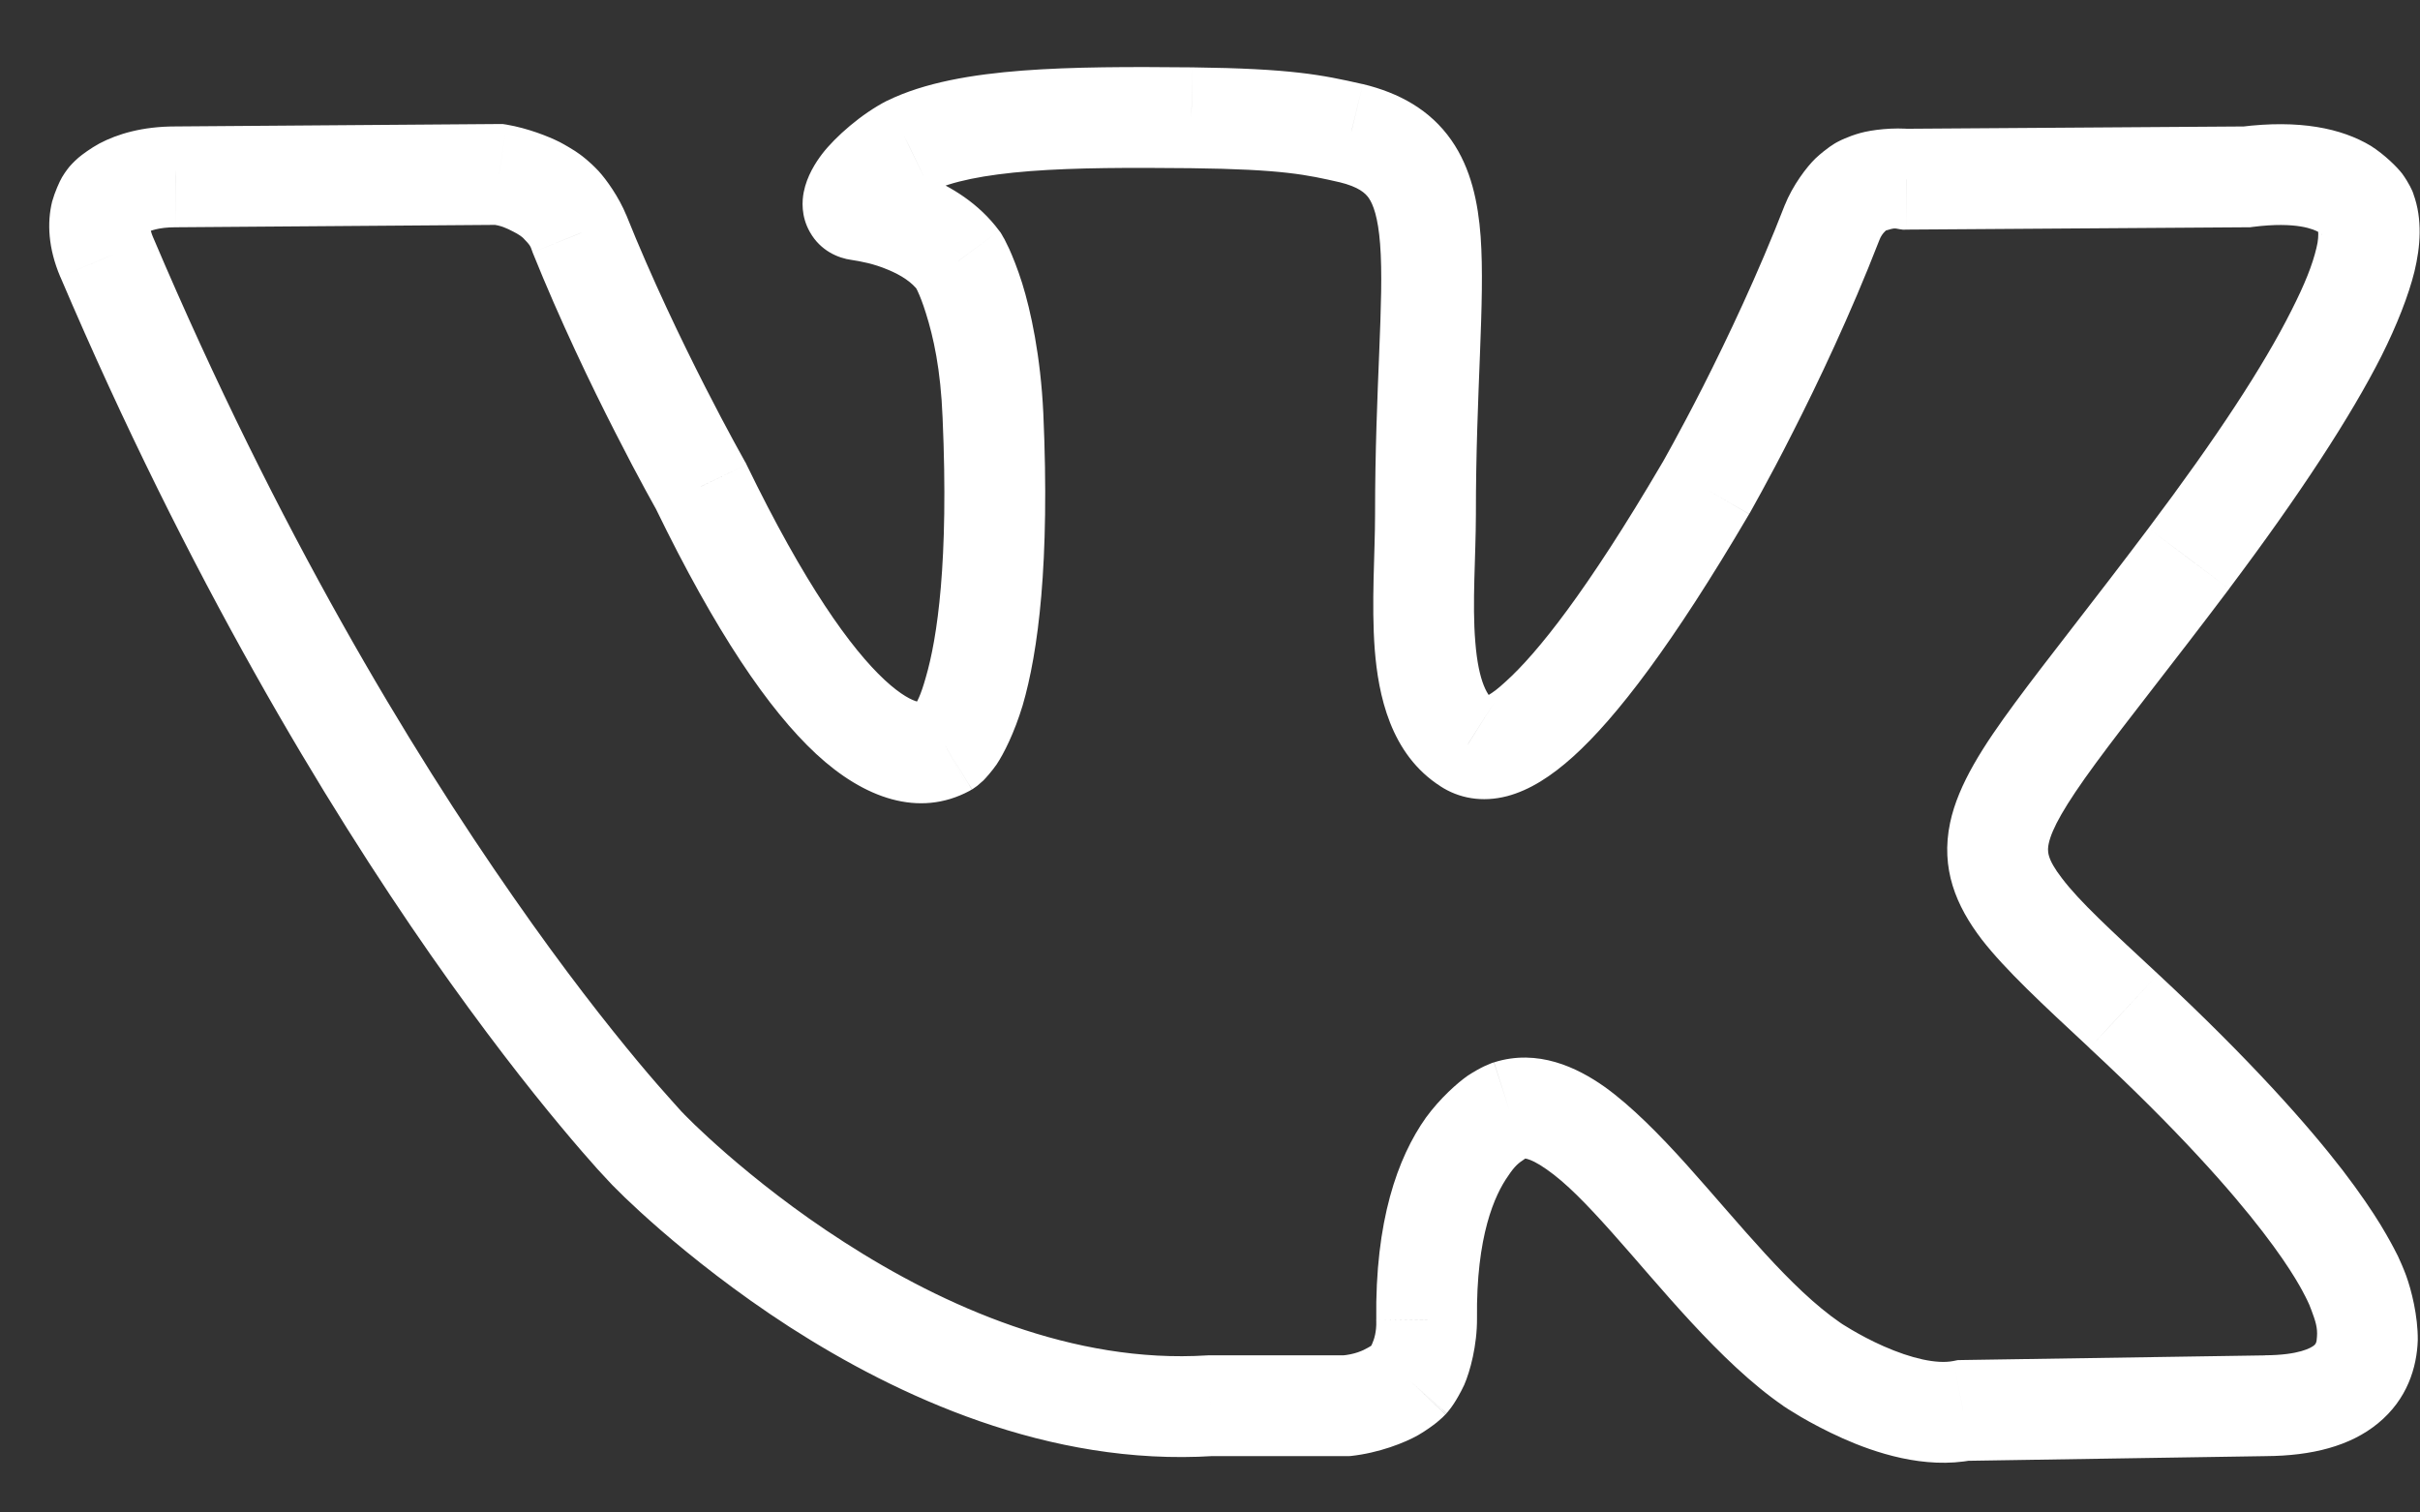 <svg width="24" height="15" viewBox="0 0 24 15" version="1.1" xmlns="http://www.w3.org/2000/svg" xmlns:xlink="http://www.w3.org/1999/xlink">
<rect x="0" y="0" width="24" height="15" fill="#333333" stroke="none"/>
<title>vk-menu</title>
<desc>Created using Figma</desc>
<g id="Canvas" transform="translate(175 48)">
<g id="vk-menu">
<use xlink:href="#path0_stroke" transform="translate(-174 -52)" fill="#FFFFFF"/>
</g>
</g>
<defs>
<path id="path0_stroke" d="M 22.465 6.094L 21.993 6.259L 21.995 6.266L 22.465 6.094ZM 21.281 5.754L 21.285 6.254L 21.314 6.254L 21.344 6.25L 21.281 5.754ZM 17.906 5.777L 17.839 6.273L 17.874 6.278L 17.91 6.277L 17.906 5.777ZM 17.461 5.848L 17.695 6.29L 17.706 6.283L 17.461 5.848ZM 17.168 6.211L 17.634 6.392L 17.638 6.382L 17.168 6.211ZM 15.914 8.848L 16.345 9.101L 16.347 9.098L 15.914 8.848ZM 13.559 11.379L 13.836 10.963L 13.826 10.956L 13.559 11.379ZM 12.398 5.32L 12.516 4.834L 12.509 4.833L 12.398 5.32ZM 10.816 5.168L 10.823 4.668L 10.821 4.668L 10.816 5.168ZM 8.016 5.449L 8.234 5.899L 8.236 5.898L 8.016 5.449ZM 7.512 6.082L 7.59 5.588L 7.578 5.586L 7.512 6.082ZM 8.508 6.586L 8.935 6.326L 8.923 6.306L 8.909 6.288L 8.508 6.586ZM 8.848 8.121L 9.347 8.099L 9.347 8.099L 8.848 8.121ZM 8.379 11.402L 8.616 11.843L 8.627 11.836L 8.639 11.83L 8.379 11.402ZM 5.953 8.824L 6.403 8.606L 6.396 8.591L 6.388 8.577L 5.953 8.824ZM 4.746 6.316L 4.279 6.494L 4.282 6.503L 4.746 6.316ZM 4.465 5.941L 4.158 6.336L 4.169 6.345L 4.182 6.353L 4.465 5.941ZM 3.949 5.73L 4.025 5.236L 3.986 5.23L 3.946 5.23L 3.949 5.73ZM 0.738 5.754L 0.738 6.254L 0.742 6.254L 0.738 5.754ZM 0.07 5.977L 0.435 6.319L 0.45 6.303L 0.463 6.286L 0.07 5.977ZM 0.059 6.551L -0.402 6.746L -0.401 6.747L 0.059 6.551ZM 5.426 15.398L 5.787 15.053L 5.785 15.051L 5.426 15.398ZM 11.004 17.941L 11.004 17.441L 10.988 17.441L 10.972 17.442L 11.004 17.941ZM 12.352 17.941L 12.352 18.441L 12.373 18.441L 12.394 18.44L 12.352 17.941ZM 12.973 17.684L 13.336 18.027L 13.341 18.022L 13.346 18.016L 12.973 17.684ZM 13.148 17.086L 12.648 17.092L 12.649 17.101L 13.148 17.086ZM 13.969 15.012L 13.819 14.535L 13.817 14.535L 13.969 15.012ZM 16.969 17.531L 16.686 17.943L 16.686 17.944L 16.969 17.531ZM 18.469 17.988L 18.461 17.488L 18.415 17.489L 18.371 17.498L 18.469 17.988ZM 21.469 17.941L 21.465 17.441L 21.461 17.442L 21.469 17.941ZM 22.301 16.617L 21.864 16.86L 21.867 16.865L 22.301 16.617ZM 20.062 14.027L 19.722 14.393L 19.722 14.394L 20.062 14.027ZM 20.707 9.539L 21.107 9.84L 21.107 9.839L 20.707 9.539ZM 22.465 6.094C 22.937 5.929 22.937 5.928 22.936 5.928C 22.936 5.927 22.936 5.927 22.936 5.927C 22.936 5.926 22.936 5.925 22.935 5.925C 22.935 5.924 22.934 5.922 22.934 5.921C 22.933 5.919 22.932 5.915 22.931 5.912C 22.929 5.909 22.926 5.899 22.923 5.892C 22.919 5.884 22.909 5.862 22.9 5.845C 22.888 5.821 22.856 5.767 22.824 5.723C 22.773 5.657 22.651 5.535 22.513 5.447C 22.222 5.272 21.805 5.184 21.218 5.258L 21.344 6.25C 21.777 6.195 21.952 6.276 21.998 6.304C 22.028 6.317 22.035 6.339 22.023 6.322C 22.023 6.324 22.012 6.304 22.011 6.303C 22.014 6.308 22.002 6.283 22.003 6.285C 22.004 6.288 21.997 6.271 21.998 6.273C 21.999 6.275 21.995 6.265 21.995 6.266C 21.996 6.267 21.994 6.262 21.994 6.263C 21.994 6.263 21.994 6.26 21.994 6.261C 21.994 6.26 21.993 6.26 21.993 6.26C 21.993 6.259 21.993 6.259 22.465 6.094ZM 21.278 5.254L 17.903 5.277L 17.91 6.277L 21.285 6.254L 21.278 5.254ZM 17.974 5.282C 17.772 5.26 17.56 5.289 17.453 5.318C 17.391 5.335 17.327 5.359 17.296 5.373C 17.276 5.381 17.256 5.391 17.246 5.396C 17.239 5.399 17.232 5.403 17.228 5.405C 17.226 5.406 17.223 5.408 17.221 5.409C 17.22 5.409 17.219 5.41 17.218 5.41C 17.218 5.411 17.217 5.411 17.217 5.411C 17.217 5.411 17.216 5.411 17.216 5.412C 17.216 5.412 17.216 5.412 17.216 5.412C 17.216 5.412 17.216 5.412 17.461 5.848C 17.706 6.283 17.706 6.284 17.706 6.284C 17.706 6.284 17.706 6.284 17.706 6.284C 17.706 6.284 17.705 6.284 17.705 6.284C 17.705 6.284 17.703 6.285 17.704 6.285C 17.704 6.285 17.701 6.286 17.701 6.286C 17.702 6.286 17.697 6.288 17.698 6.288C 17.698 6.288 17.692 6.291 17.693 6.29C 17.692 6.291 17.691 6.292 17.693 6.291C 17.705 6.285 17.704 6.285 17.721 6.281C 17.772 6.266 17.783 6.26 17.839 6.273L 17.974 5.282ZM 17.461 5.848C 17.227 5.406 17.227 5.406 17.227 5.406C 17.227 5.406 17.226 5.406 17.226 5.406C 17.226 5.406 17.226 5.406 17.226 5.407C 17.225 5.407 17.224 5.407 17.224 5.407C 17.223 5.408 17.222 5.409 17.221 5.409C 17.219 5.41 17.216 5.412 17.213 5.413C 17.21 5.415 17.201 5.42 17.194 5.424C 17.184 5.43 17.163 5.444 17.144 5.457C 17.114 5.478 17.056 5.523 17.005 5.571C 16.92 5.653 16.779 5.836 16.698 6.04L 17.638 6.382C 17.653 6.341 17.676 6.312 17.694 6.295C 17.705 6.284 17.702 6.287 17.713 6.28C 17.714 6.279 17.711 6.28 17.71 6.281C 17.711 6.28 17.704 6.285 17.704 6.284C 17.705 6.284 17.699 6.287 17.7 6.287C 17.701 6.286 17.697 6.288 17.698 6.288C 17.698 6.288 17.696 6.289 17.696 6.289C 17.697 6.289 17.695 6.289 17.696 6.289C 17.695 6.289 17.695 6.289 17.695 6.289C 17.695 6.289 17.695 6.29 17.461 5.848ZM 16.702 6.03C 16.433 6.722 16.13 7.359 15.889 7.835C 15.769 8.071 15.667 8.261 15.594 8.395C 15.557 8.462 15.529 8.512 15.51 8.547C 15.5 8.565 15.493 8.577 15.488 8.586C 15.485 8.59 15.484 8.593 15.482 8.595C 15.482 8.596 15.481 8.597 15.481 8.597C 15.481 8.598 15.481 8.598 15.481 8.598C 15.481 8.598 15.481 8.598 15.481 8.598C 15.481 8.598 15.481 8.598 15.481 8.598C 15.481 8.598 15.481 8.598 15.914 8.848C 16.347 9.098 16.347 9.097 16.347 9.097C 16.347 9.097 16.347 9.097 16.347 9.097C 16.347 9.097 16.347 9.097 16.347 9.097C 16.348 9.097 16.348 9.096 16.348 9.096C 16.348 9.095 16.349 9.094 16.35 9.093C 16.351 9.09 16.354 9.086 16.357 9.081C 16.362 9.072 16.37 9.057 16.381 9.038C 16.402 9.001 16.433 8.945 16.471 8.875C 16.547 8.736 16.656 8.533 16.78 8.287C 17.028 7.8 17.352 7.118 17.634 6.392L 16.702 6.03ZM 15.483 8.594C 14.739 9.862 14.243 10.481 13.931 10.761C 13.856 10.83 13.81 10.865 13.756 10.897C 13.713 10.925 13.672 10.932 13.693 10.928C 13.71 10.924 13.774 10.921 13.836 10.963L 13.281 11.795C 13.467 11.918 13.699 11.96 13.946 11.896C 14.17 11.837 14.386 11.698 14.601 11.504C 15.03 11.117 15.589 10.388 16.345 9.101L 15.483 8.594ZM 13.826 10.956C 13.759 10.914 13.663 10.775 13.631 10.365C 13.599 9.981 13.636 9.524 13.637 9.105L 12.637 9.105C 12.637 9.484 12.599 9.981 12.634 10.444C 12.669 10.881 12.784 11.481 13.291 11.801L 13.826 10.956ZM 13.637 9.105C 13.636 7.89 13.73 6.992 13.684 6.345C 13.659 6.012 13.591 5.672 13.393 5.389C 13.183 5.089 12.876 4.921 12.516 4.834L 12.281 5.806C 12.478 5.854 12.541 5.917 12.574 5.963C 12.618 6.027 12.666 6.151 12.687 6.42C 12.73 6.977 12.637 7.837 12.637 9.105L 13.637 9.105ZM 12.509 4.833C 12.109 4.742 11.804 4.68 10.823 4.668L 10.81 5.668C 11.727 5.679 11.962 5.734 12.288 5.808L 12.509 4.833ZM 10.821 4.668C 10.215 4.662 9.637 4.662 9.14 4.7C 8.648 4.738 8.171 4.816 7.796 5L 8.236 5.898C 8.434 5.801 8.754 5.733 9.217 5.697C 9.675 5.662 10.21 5.662 10.812 5.668L 10.821 4.668ZM 7.797 4.999C 7.544 5.128 7.284 5.357 7.154 5.526C 7.089 5.611 7.002 5.746 6.971 5.905C 6.955 5.986 6.941 6.143 7.033 6.303C 7.137 6.487 7.312 6.56 7.446 6.578L 7.578 5.586C 7.668 5.598 7.813 5.653 7.902 5.808C 7.977 5.94 7.96 6.059 7.953 6.094C 7.94 6.162 7.916 6.175 7.952 6.129C 8.008 6.054 8.118 5.955 8.234 5.899L 7.797 4.999ZM 7.434 6.576C 7.537 6.592 7.662 6.614 7.804 6.674C 7.943 6.731 8.046 6.802 8.106 6.884L 8.909 6.288C 8.507 5.746 7.807 5.623 7.59 5.588L 7.434 6.576ZM 8.508 6.586C 8.081 6.846 8.081 6.846 8.081 6.846C 8.081 6.846 8.081 6.846 8.08 6.846C 8.081 6.846 8.08 6.845 8.08 6.845C 8.08 6.845 8.079 6.843 8.079 6.844C 8.079 6.844 8.078 6.841 8.078 6.842C 8.078 6.842 8.077 6.839 8.077 6.84C 8.076 6.838 8.078 6.841 8.079 6.844C 8.085 6.855 8.09 6.864 8.1 6.886C 8.124 6.938 8.15 7.002 8.183 7.108C 8.256 7.339 8.329 7.659 8.348 8.143L 9.347 8.099C 9.32 7.528 9.222 7.081 9.137 6.808C 9.091 6.662 9.041 6.54 9.009 6.469C 8.99 6.429 8.972 6.393 8.962 6.373C 8.955 6.362 8.949 6.349 8.945 6.344C 8.943 6.34 8.94 6.335 8.939 6.333C 8.938 6.332 8.937 6.33 8.937 6.329C 8.936 6.328 8.936 6.328 8.936 6.327C 8.936 6.327 8.935 6.327 8.935 6.326C 8.935 6.326 8.935 6.326 8.935 6.326C 8.935 6.326 8.935 6.326 8.508 6.586ZM 8.348 8.143C 8.411 9.574 8.294 10.333 8.182 10.716C 8.131 10.898 8.095 10.965 8.056 11.019C 8.049 11.032 8.052 11.025 8.056 11.022C 8.051 11.027 8.082 11 8.079 11.003C 8.074 11.007 8.1 10.988 8.097 10.989C 8.094 10.992 8.109 10.981 8.108 10.982C 8.106 10.984 8.114 10.978 8.113 10.979C 8.112 10.979 8.117 10.977 8.116 10.977C 8.117 10.977 8.117 10.976 8.118 10.976C 8.118 10.976 8.119 10.975 8.379 11.402C 8.639 11.83 8.639 11.829 8.64 11.829C 8.64 11.829 8.641 11.828 8.642 11.828C 8.642 11.827 8.644 11.826 8.645 11.826C 8.646 11.825 8.649 11.823 8.651 11.822C 8.653 11.82 8.66 11.816 8.664 11.813C 8.669 11.809 8.682 11.8 8.692 11.793C 8.704 11.783 8.731 11.76 8.753 11.74C 8.781 11.711 8.838 11.647 8.884 11.581C 8.954 11.476 9.059 11.27 9.142 10.996C 9.296 10.468 9.413 9.587 9.347 8.099L 8.348 8.143ZM 8.142 10.962C 8.124 10.974 8.153 10.965 8.136 10.964C 8.114 10.969 8.133 10.97 8.1 10.959C 8.048 10.946 7.939 10.897 7.774 10.744C 7.44 10.434 6.98 9.795 6.403 8.606L 5.503 9.043C 6.098 10.267 6.623 11.04 7.094 11.477C 7.568 11.917 8.113 12.113 8.616 11.843L 8.142 10.962ZM 5.953 8.824C 6.388 8.577 6.388 8.577 6.388 8.577C 6.388 8.577 6.388 8.577 6.388 8.577C 6.388 8.577 6.388 8.577 6.388 8.577C 6.388 8.577 6.388 8.577 6.388 8.577C 6.387 8.576 6.387 8.576 6.386 8.575C 6.385 8.572 6.383 8.569 6.381 8.565C 6.376 8.557 6.369 8.544 6.36 8.527C 6.341 8.493 6.313 8.443 6.278 8.378C 6.207 8.248 6.109 8.063 5.993 7.836C 5.76 7.378 5.467 6.771 5.21 6.13L 4.282 6.503C 4.552 7.174 4.863 7.822 5.102 8.289C 5.222 8.525 5.326 8.721 5.399 8.855C 5.436 8.923 5.466 8.977 5.486 9.013C 5.496 9.032 5.504 9.046 5.51 9.056C 5.512 9.061 5.515 9.064 5.516 9.067C 5.517 9.068 5.517 9.069 5.518 9.07C 5.518 9.07 5.518 9.071 5.518 9.071C 5.518 9.071 5.518 9.071 5.518 9.071C 5.518 9.071 5.518 9.071 5.518 9.071C 5.518 9.071 5.518 9.071 5.953 8.824ZM 5.213 6.138C 5.137 5.952 5.012 5.779 4.936 5.696C 4.892 5.649 4.843 5.604 4.816 5.582C 4.8 5.568 4.783 5.555 4.774 5.548C 4.768 5.544 4.762 5.539 4.759 5.537C 4.757 5.535 4.754 5.534 4.753 5.533C 4.752 5.532 4.751 5.531 4.75 5.531C 4.75 5.531 4.749 5.53 4.749 5.53C 4.749 5.53 4.749 5.53 4.749 5.53C 4.749 5.53 4.748 5.53 4.748 5.53C 4.748 5.529 4.748 5.529 4.465 5.941C 4.182 6.353 4.181 6.353 4.181 6.353C 4.181 6.353 4.181 6.353 4.181 6.353C 4.181 6.353 4.18 6.353 4.181 6.353C 4.181 6.353 4.179 6.352 4.18 6.352C 4.18 6.352 4.177 6.35 4.178 6.351C 4.178 6.351 4.174 6.348 4.175 6.349C 4.175 6.349 4.172 6.346 4.172 6.347C 4.17 6.345 4.172 6.346 4.175 6.349C 4.187 6.359 4.19 6.361 4.204 6.377C 4.245 6.42 4.261 6.435 4.279 6.494L 5.213 6.138ZM 4.465 5.941C 4.772 5.547 4.772 5.547 4.772 5.547C 4.772 5.547 4.771 5.546 4.771 5.546C 4.771 5.546 4.771 5.546 4.771 5.546C 4.771 5.546 4.77 5.546 4.77 5.545C 4.77 5.545 4.768 5.544 4.768 5.544C 4.767 5.543 4.764 5.541 4.762 5.539C 4.759 5.537 4.753 5.533 4.747 5.528C 4.738 5.522 4.72 5.509 4.702 5.497C 4.67 5.477 4.612 5.441 4.551 5.409C 4.44 5.353 4.235 5.272 4.025 5.236L 3.873 6.225C 3.968 6.236 4.021 6.261 4.092 6.298C 4.121 6.313 4.135 6.321 4.153 6.333C 4.159 6.337 4.16 6.338 4.163 6.34C 4.164 6.341 4.163 6.34 4.163 6.34C 4.163 6.34 4.161 6.338 4.161 6.338C 4.161 6.339 4.159 6.337 4.159 6.337C 4.16 6.338 4.159 6.337 4.159 6.337C 4.159 6.337 4.158 6.336 4.158 6.336C 4.158 6.336 4.158 6.336 4.158 6.336C 4.158 6.336 4.158 6.336 4.465 5.941ZM 3.946 5.23L 0.735 5.254L 0.742 6.254L 3.953 6.23L 3.946 5.23ZM 0.738 5.254C 0.414 5.254 0.166 5.328 -0.014 5.423C -0.1 5.47 -0.183 5.531 -0.221 5.563C -0.246 5.585 -0.273 5.611 -0.284 5.623C -0.292 5.632 -0.302 5.643 -0.306 5.647C -0.309 5.651 -0.313 5.656 -0.315 5.658C -0.316 5.659 -0.318 5.662 -0.319 5.662C -0.319 5.663 -0.32 5.664 -0.32 5.665C -0.321 5.665 -0.321 5.666 -0.321 5.666C -0.321 5.666 -0.322 5.666 -0.322 5.666C -0.322 5.666 -0.322 5.667 0.07 5.977C 0.463 6.286 0.463 6.287 0.462 6.287C 0.462 6.287 0.462 6.287 0.462 6.287C 0.462 6.287 0.461 6.289 0.461 6.288C 0.461 6.288 0.459 6.291 0.46 6.29C 0.46 6.29 0.456 6.295 0.456 6.294C 0.457 6.293 0.449 6.303 0.451 6.301C 0.452 6.3 0.439 6.314 0.442 6.311C 0.442 6.311 0.432 6.321 0.432 6.32C 0.422 6.33 0.434 6.316 0.453 6.307C 0.484 6.291 0.571 6.254 0.738 6.254L 0.738 5.254ZM 0.07 5.977C -0.294 5.635 -0.295 5.635 -0.295 5.635C -0.295 5.635 -0.295 5.635 -0.295 5.636C -0.296 5.636 -0.296 5.636 -0.296 5.637C -0.297 5.637 -0.298 5.638 -0.299 5.639C -0.299 5.64 -0.301 5.642 -0.303 5.644C -0.305 5.646 -0.309 5.651 -0.313 5.655C -0.317 5.66 -0.327 5.672 -0.334 5.682C -0.345 5.696 -0.368 5.729 -0.385 5.758C -0.41 5.801 -0.456 5.903 -0.483 5.999C -0.534 6.207 -0.523 6.461 -0.402 6.746L 0.519 6.356C 0.476 6.254 0.493 6.221 0.488 6.238C 0.491 6.238 0.479 6.262 0.476 6.266C 0.48 6.26 0.459 6.29 0.461 6.289C 0.464 6.284 0.448 6.304 0.449 6.303C 0.451 6.3 0.442 6.311 0.443 6.31C 0.444 6.309 0.438 6.315 0.439 6.314C 0.44 6.314 0.437 6.317 0.437 6.316C 0.437 6.316 0.436 6.318 0.436 6.317C 0.436 6.318 0.436 6.318 0.436 6.318C 0.435 6.318 0.435 6.319 0.07 5.977ZM -0.401 6.747C 0.868 9.726 2.235 11.983 3.272 13.471C 3.795 14.22 4.244 14.791 4.556 15.165C 4.713 15.354 4.841 15.5 4.926 15.595C 4.97 15.643 5.005 15.681 5.028 15.705C 5.04 15.718 5.049 15.728 5.055 15.734C 5.059 15.738 5.061 15.741 5.063 15.742C 5.064 15.743 5.065 15.744 5.065 15.745C 5.066 15.745 5.066 15.746 5.066 15.746C 5.066 15.746 5.066 15.746 5.066 15.746C 5.066 15.746 5.067 15.746 5.426 15.398C 5.785 15.051 5.785 15.051 5.785 15.051C 5.785 15.051 5.785 15.051 5.785 15.051C 5.785 15.051 5.785 15.051 5.785 15.051C 5.785 15.051 5.785 15.05 5.784 15.05C 5.783 15.049 5.782 15.047 5.78 15.045C 5.775 15.04 5.768 15.033 5.758 15.023C 5.738 15.001 5.709 14.969 5.67 14.925C 5.589 14.835 5.473 14.704 5.324 14.525C 5.021 14.161 4.598 13.625 4.093 12.899C 3.073 11.437 1.757 9.27 0.519 6.355L -0.401 6.747ZM 5.426 15.398C 5.065 15.744 5.065 15.744 5.065 15.744C 5.065 15.745 5.065 15.745 5.065 15.745C 5.065 15.745 5.066 15.745 5.066 15.745C 5.066 15.746 5.067 15.747 5.068 15.748C 5.07 15.749 5.072 15.752 5.075 15.755C 5.081 15.761 5.09 15.771 5.102 15.782C 5.123 15.803 5.156 15.836 5.197 15.876C 5.277 15.953 5.4 16.067 5.553 16.2C 5.852 16.459 6.299 16.817 6.832 17.161C 7.894 17.844 9.398 18.544 11.036 18.44L 10.972 17.442C 9.645 17.526 8.36 16.955 7.374 16.32C 6.883 16.005 6.492 15.691 6.208 15.445C 6.069 15.324 5.965 15.227 5.89 15.155C 5.854 15.12 5.829 15.095 5.81 15.076C 5.801 15.068 5.796 15.062 5.791 15.057C 5.789 15.055 5.788 15.054 5.787 15.053C 5.787 15.053 5.787 15.053 5.787 15.052C 5.787 15.052 5.787 15.052 5.787 15.052C 5.787 15.052 5.787 15.053 5.787 15.053C 5.787 15.053 5.787 15.053 5.426 15.398ZM 11.004 18.441L 12.352 18.441L 12.352 17.441L 11.004 17.441L 11.004 18.441ZM 12.394 18.44C 12.675 18.41 12.933 18.308 13.066 18.232C 13.142 18.188 13.214 18.135 13.25 18.106C 13.272 18.088 13.294 18.068 13.305 18.058C 13.312 18.051 13.32 18.044 13.323 18.04C 13.326 18.038 13.329 18.035 13.33 18.033C 13.331 18.032 13.332 18.031 13.333 18.03C 13.334 18.03 13.334 18.029 13.334 18.029C 13.335 18.029 13.335 18.028 13.335 18.028C 13.335 18.028 13.335 18.028 13.335 18.028C 13.335 18.028 13.336 18.027 12.973 17.684C 12.61 17.34 12.61 17.34 12.61 17.339C 12.61 17.339 12.61 17.339 12.61 17.339C 12.61 17.339 12.611 17.338 12.611 17.338C 12.611 17.339 12.612 17.337 12.612 17.337C 12.612 17.338 12.615 17.335 12.614 17.335C 12.614 17.336 12.618 17.331 12.617 17.332C 12.617 17.332 12.621 17.328 12.621 17.328C 12.623 17.326 12.621 17.329 12.617 17.332C 12.6 17.346 12.594 17.351 12.566 17.366C 12.515 17.396 12.43 17.433 12.309 17.443L 12.394 18.44ZM 12.973 17.684C 13.346 18.016 13.347 18.016 13.347 18.015C 13.347 18.015 13.347 18.015 13.347 18.015C 13.347 18.015 13.347 18.015 13.348 18.014C 13.348 18.014 13.348 18.013 13.349 18.013C 13.349 18.012 13.351 18.011 13.352 18.009C 13.353 18.008 13.356 18.005 13.358 18.002C 13.361 17.998 13.368 17.989 13.374 17.982C 13.383 17.971 13.401 17.947 13.416 17.924C 13.441 17.887 13.485 17.812 13.521 17.735C 13.579 17.602 13.65 17.343 13.648 17.071L 12.649 17.101C 12.652 17.208 12.628 17.283 12.609 17.325C 12.599 17.349 12.597 17.35 12.587 17.365C 12.585 17.368 12.585 17.368 12.587 17.366C 12.586 17.367 12.591 17.36 12.591 17.36C 12.59 17.362 12.595 17.356 12.595 17.356C 12.594 17.357 12.597 17.354 12.597 17.354C 12.596 17.355 12.598 17.352 12.598 17.353C 12.598 17.353 12.598 17.352 12.598 17.352C 12.598 17.352 12.599 17.352 12.599 17.352C 12.599 17.352 12.599 17.351 12.973 17.684ZM 13.648 17.079C 13.638 16.256 13.825 15.848 13.957 15.662C 14.023 15.562 14.062 15.533 14.118 15.496C 14.135 15.483 14.134 15.484 14.146 15.479C 14.147 15.478 14.142 15.48 14.141 15.481C 14.143 15.48 14.132 15.484 14.133 15.484C 14.135 15.483 14.127 15.486 14.128 15.486C 14.129 15.486 14.124 15.487 14.124 15.487C 14.125 15.487 14.122 15.488 14.123 15.487C 14.122 15.488 14.122 15.488 14.122 15.488C 14.121 15.488 14.121 15.488 13.969 15.012C 13.817 14.535 13.816 14.536 13.816 14.536C 13.816 14.536 13.815 14.536 13.815 14.536C 13.814 14.536 13.813 14.536 13.813 14.537C 13.812 14.537 13.81 14.538 13.809 14.538C 13.807 14.539 13.803 14.54 13.799 14.541C 13.795 14.543 13.785 14.546 13.777 14.55C 13.766 14.554 13.741 14.565 13.719 14.575C 13.685 14.591 13.618 14.627 13.556 14.668C 13.455 14.739 13.284 14.889 13.142 15.083C 12.859 15.482 12.636 16.111 12.649 17.092L 13.648 17.079ZM 14.119 15.489C 14.097 15.495 14.146 15.462 14.337 15.596C 14.533 15.732 14.736 15.943 14.982 16.218C 15.448 16.738 16.058 17.512 16.686 17.943L 17.252 17.119C 16.755 16.777 16.274 16.162 15.727 15.551C 15.466 15.261 15.182 14.971 14.914 14.779C 14.641 14.586 14.251 14.399 13.819 14.535L 14.119 15.489ZM 16.969 17.531C 16.686 17.944 16.686 17.944 16.686 17.944C 16.686 17.944 16.686 17.944 16.687 17.944C 16.687 17.944 16.687 17.944 16.687 17.944C 16.687 17.945 16.688 17.945 16.688 17.945C 16.689 17.946 16.69 17.947 16.692 17.948C 16.694 17.949 16.698 17.952 16.702 17.954C 16.71 17.959 16.723 17.968 16.737 17.977C 16.765 17.995 16.809 18.022 16.86 18.052C 16.957 18.109 17.109 18.191 17.275 18.265C 17.587 18.404 18.085 18.575 18.567 18.479L 18.371 17.498C 18.208 17.53 17.956 17.473 17.68 17.351C 17.551 17.294 17.449 17.238 17.365 17.189C 17.326 17.166 17.298 17.149 17.276 17.135C 17.266 17.129 17.26 17.125 17.255 17.121C 17.253 17.12 17.252 17.119 17.251 17.118C 17.25 17.118 17.25 17.118 17.25 17.118C 17.25 17.118 17.251 17.118 17.251 17.118C 17.251 17.118 17.251 17.119 17.251 17.119C 17.251 17.119 17.251 17.119 17.251 17.119C 17.251 17.119 17.251 17.119 16.969 17.531ZM 18.477 18.488L 21.477 18.441L 21.461 17.442L 18.461 17.488L 18.477 18.488ZM 21.473 18.441C 21.927 18.438 22.308 18.342 22.583 18.116C 22.875 17.877 22.969 17.56 22.978 17.291C 22.98 17.052 22.915 16.794 22.862 16.649C 22.833 16.571 22.8 16.498 22.78 16.455C 22.768 16.432 22.757 16.41 22.75 16.397C 22.747 16.39 22.743 16.383 22.741 16.379C 22.739 16.377 22.738 16.374 22.737 16.373C 22.737 16.372 22.736 16.371 22.736 16.371C 22.736 16.371 22.735 16.37 22.735 16.37C 22.735 16.37 22.735 16.37 22.735 16.369C 22.735 16.369 22.735 16.369 22.301 16.617C 21.867 16.865 21.867 16.865 21.866 16.865C 21.866 16.865 21.866 16.865 21.866 16.864C 21.866 16.865 21.866 16.864 21.866 16.864C 21.866 16.864 21.865 16.863 21.865 16.863C 21.865 16.863 21.865 16.862 21.865 16.863C 21.866 16.864 21.866 16.864 21.867 16.866C 21.871 16.873 21.874 16.88 21.88 16.892C 21.894 16.921 21.908 16.95 21.924 16.996C 21.962 17.098 21.986 17.168 21.978 17.259C 21.976 17.32 21.962 17.332 21.949 17.343C 21.921 17.366 21.802 17.439 21.465 17.441L 21.473 18.441ZM 22.738 16.374C 22.746 16.389 22.69 16.28 22.606 16.142C 22.53 16.018 22.406 15.832 22.233 15.606C 21.896 15.169 21.323 14.517 20.403 13.661L 19.722 14.394C 21.484 16.03 21.828 16.795 21.864 16.86L 22.738 16.374ZM 20.403 13.661C 19.933 13.224 19.626 12.944 19.449 12.71C 19.298 12.514 19.303 12.438 19.318 12.366C 19.349 12.223 19.467 12.001 19.786 11.567C 20.093 11.149 20.533 10.602 21.107 9.84L 20.307 9.239C 19.744 9.988 19.301 10.539 18.981 10.974C 18.673 11.392 18.421 11.776 18.34 12.159C 18.244 12.613 18.397 12.982 18.656 13.32C 18.889 13.619 19.254 13.958 19.722 14.393L 20.403 13.661ZM 21.107 9.839C 21.808 8.906 22.315 8.128 22.617 7.532C 22.771 7.225 22.887 6.928 22.945 6.693C 23.004 6.447 23.027 6.175 22.934 5.922L 21.995 6.266C 21.974 6.232 22.011 6.313 21.973 6.459C 21.933 6.628 21.858 6.817 21.724 7.081C 21.449 7.628 20.989 8.332 20.307 9.239L 21.107 9.839Z"/>
</defs>
</svg>

